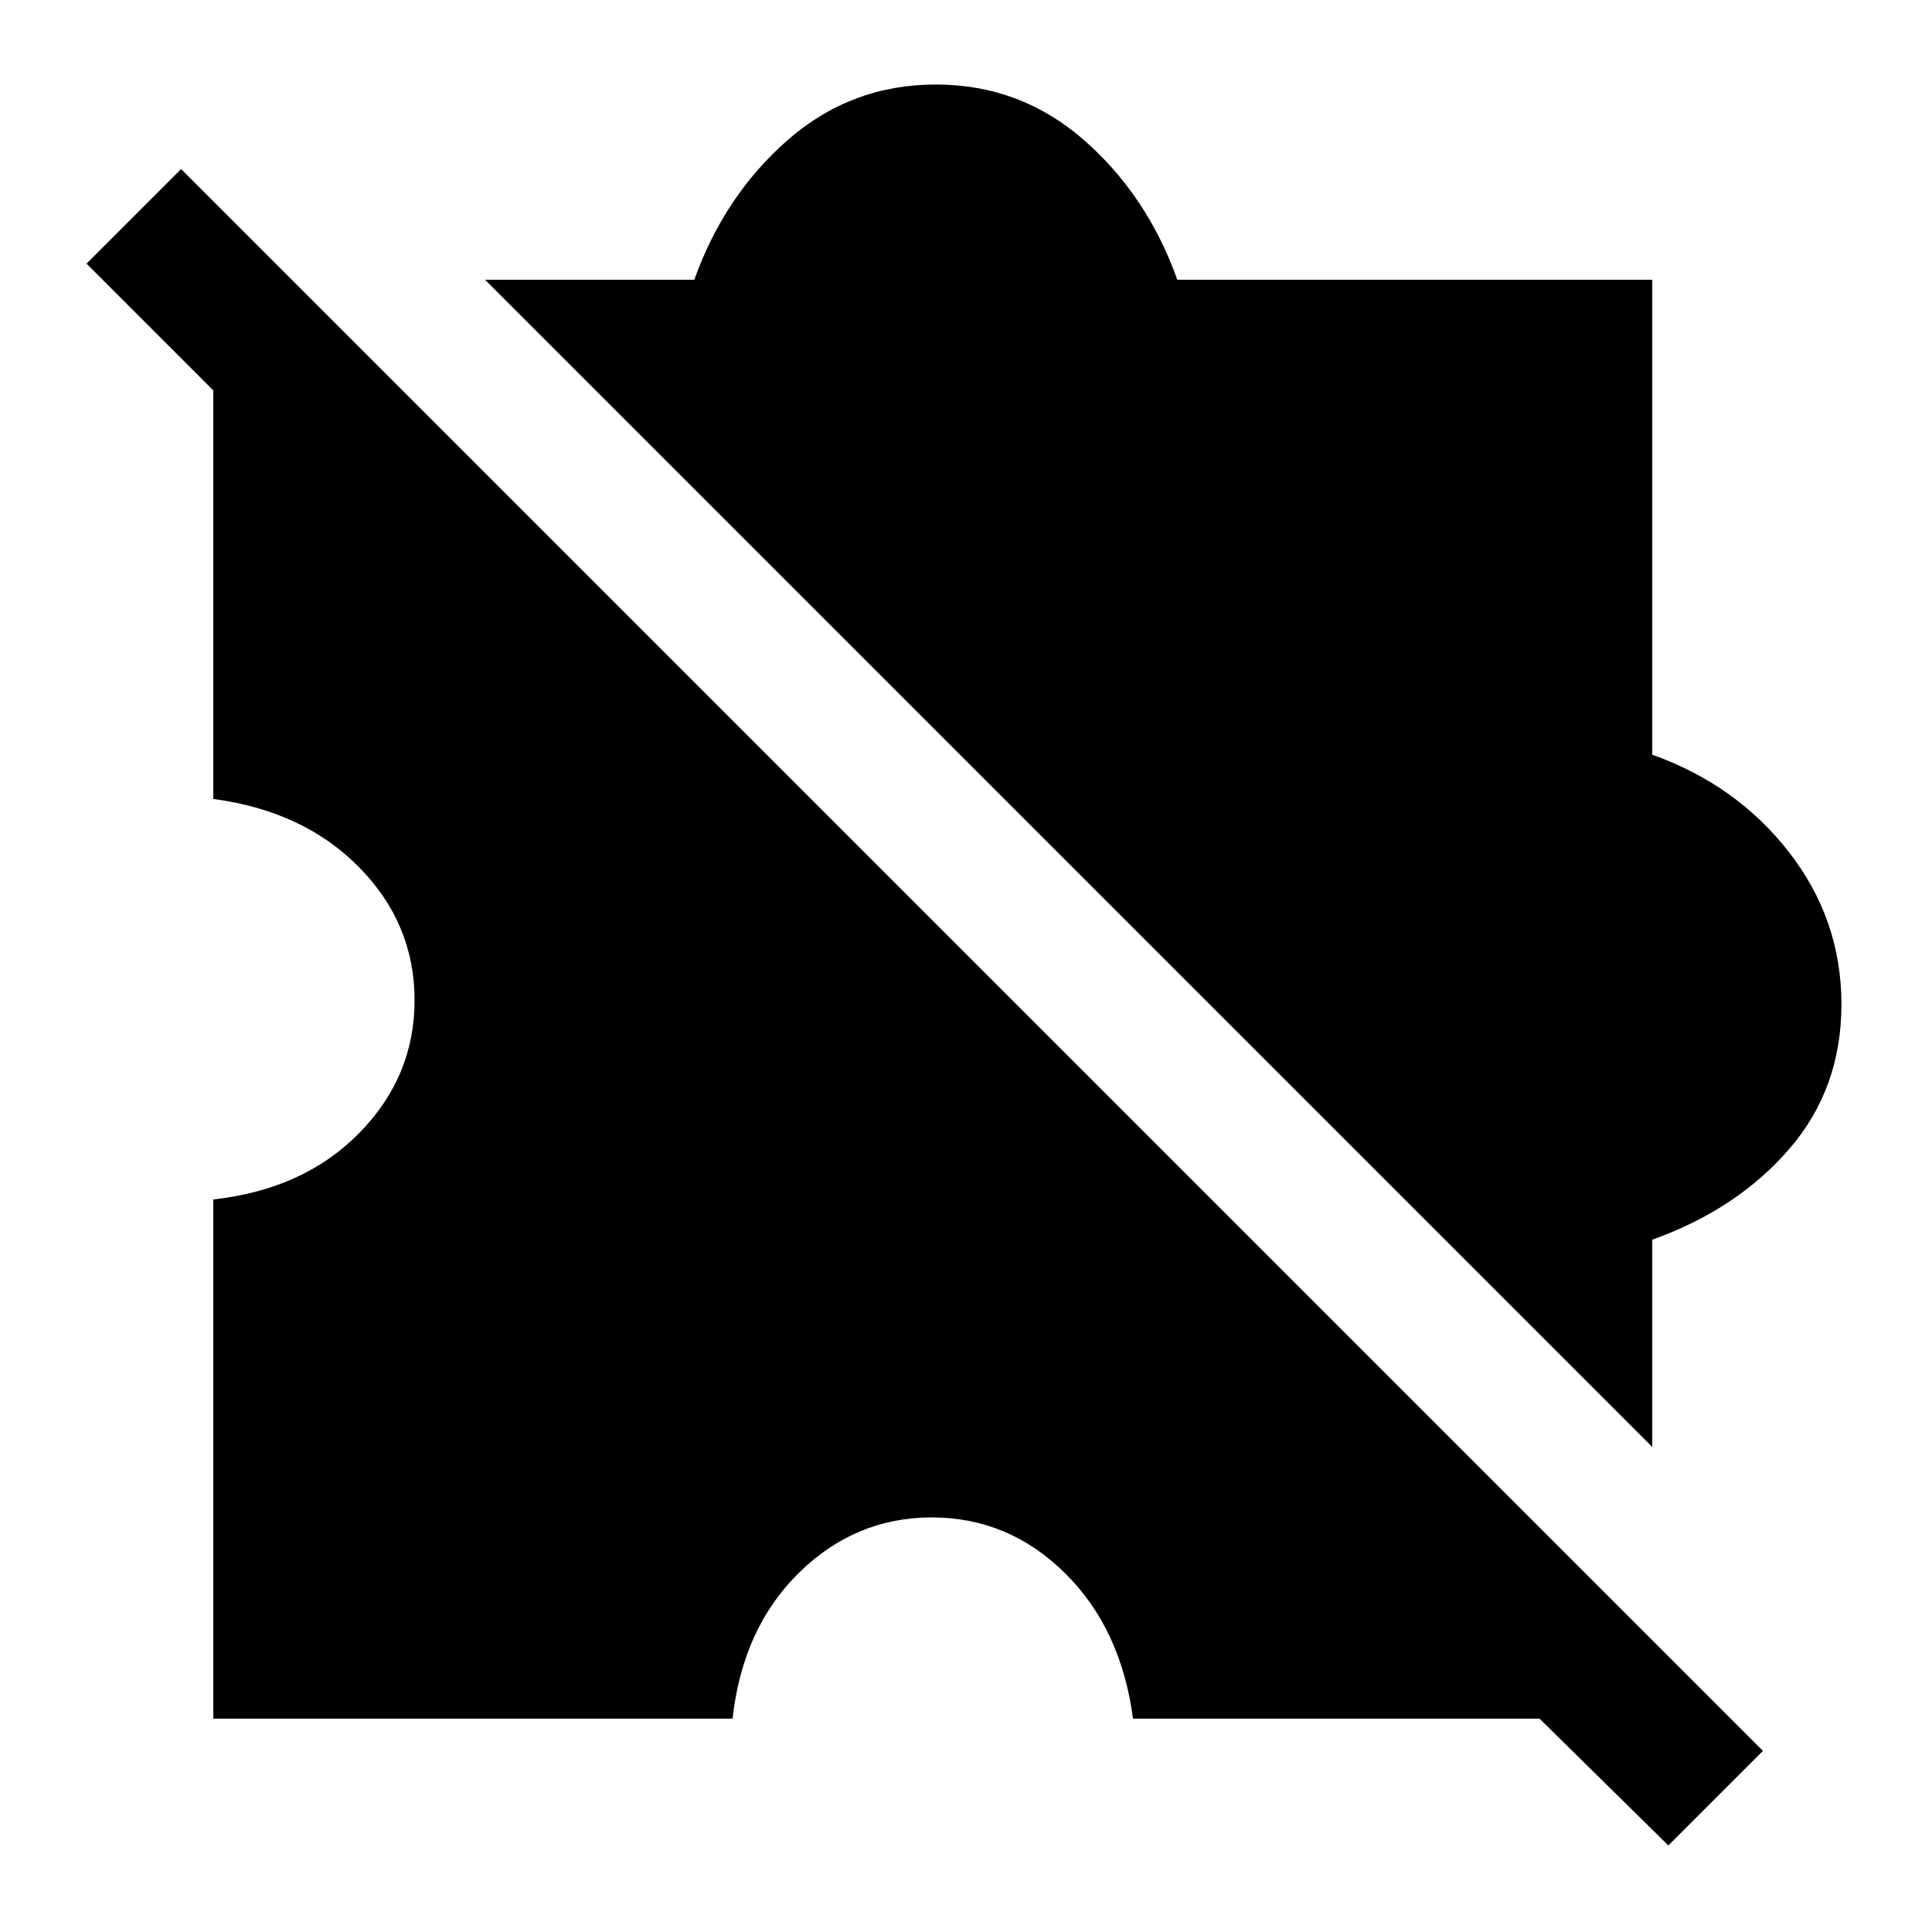 <svg xmlns="http://www.w3.org/2000/svg" height="48" width="48"><path d="M41.45 45.85 38.25 42.7H28.15Q27.85 40.45 26.45 39.075Q25.05 37.7 23.15 37.7Q21.25 37.7 19.85 39.075Q18.45 40.45 18.2 42.7H5.3V29.8Q7.55 29.55 8.925 28.15Q10.3 26.75 10.3 24.85Q10.3 22.95 8.925 21.55Q7.55 20.15 5.3 19.85V9.7L2.15 6.55L4.5 4.2L43.8 43.5ZM41.05 35.95 12.05 6.95H17.25Q18 4.85 19.575 3.475Q21.15 2.1 23.25 2.1Q25.35 2.1 26.925 3.475Q28.5 4.85 29.25 6.95H41.05V18.75Q43.15 19.5 44.45 21.175Q45.75 22.85 45.75 24.95Q45.75 27.05 44.45 28.55Q43.15 30.05 41.05 30.8Z"/></svg>